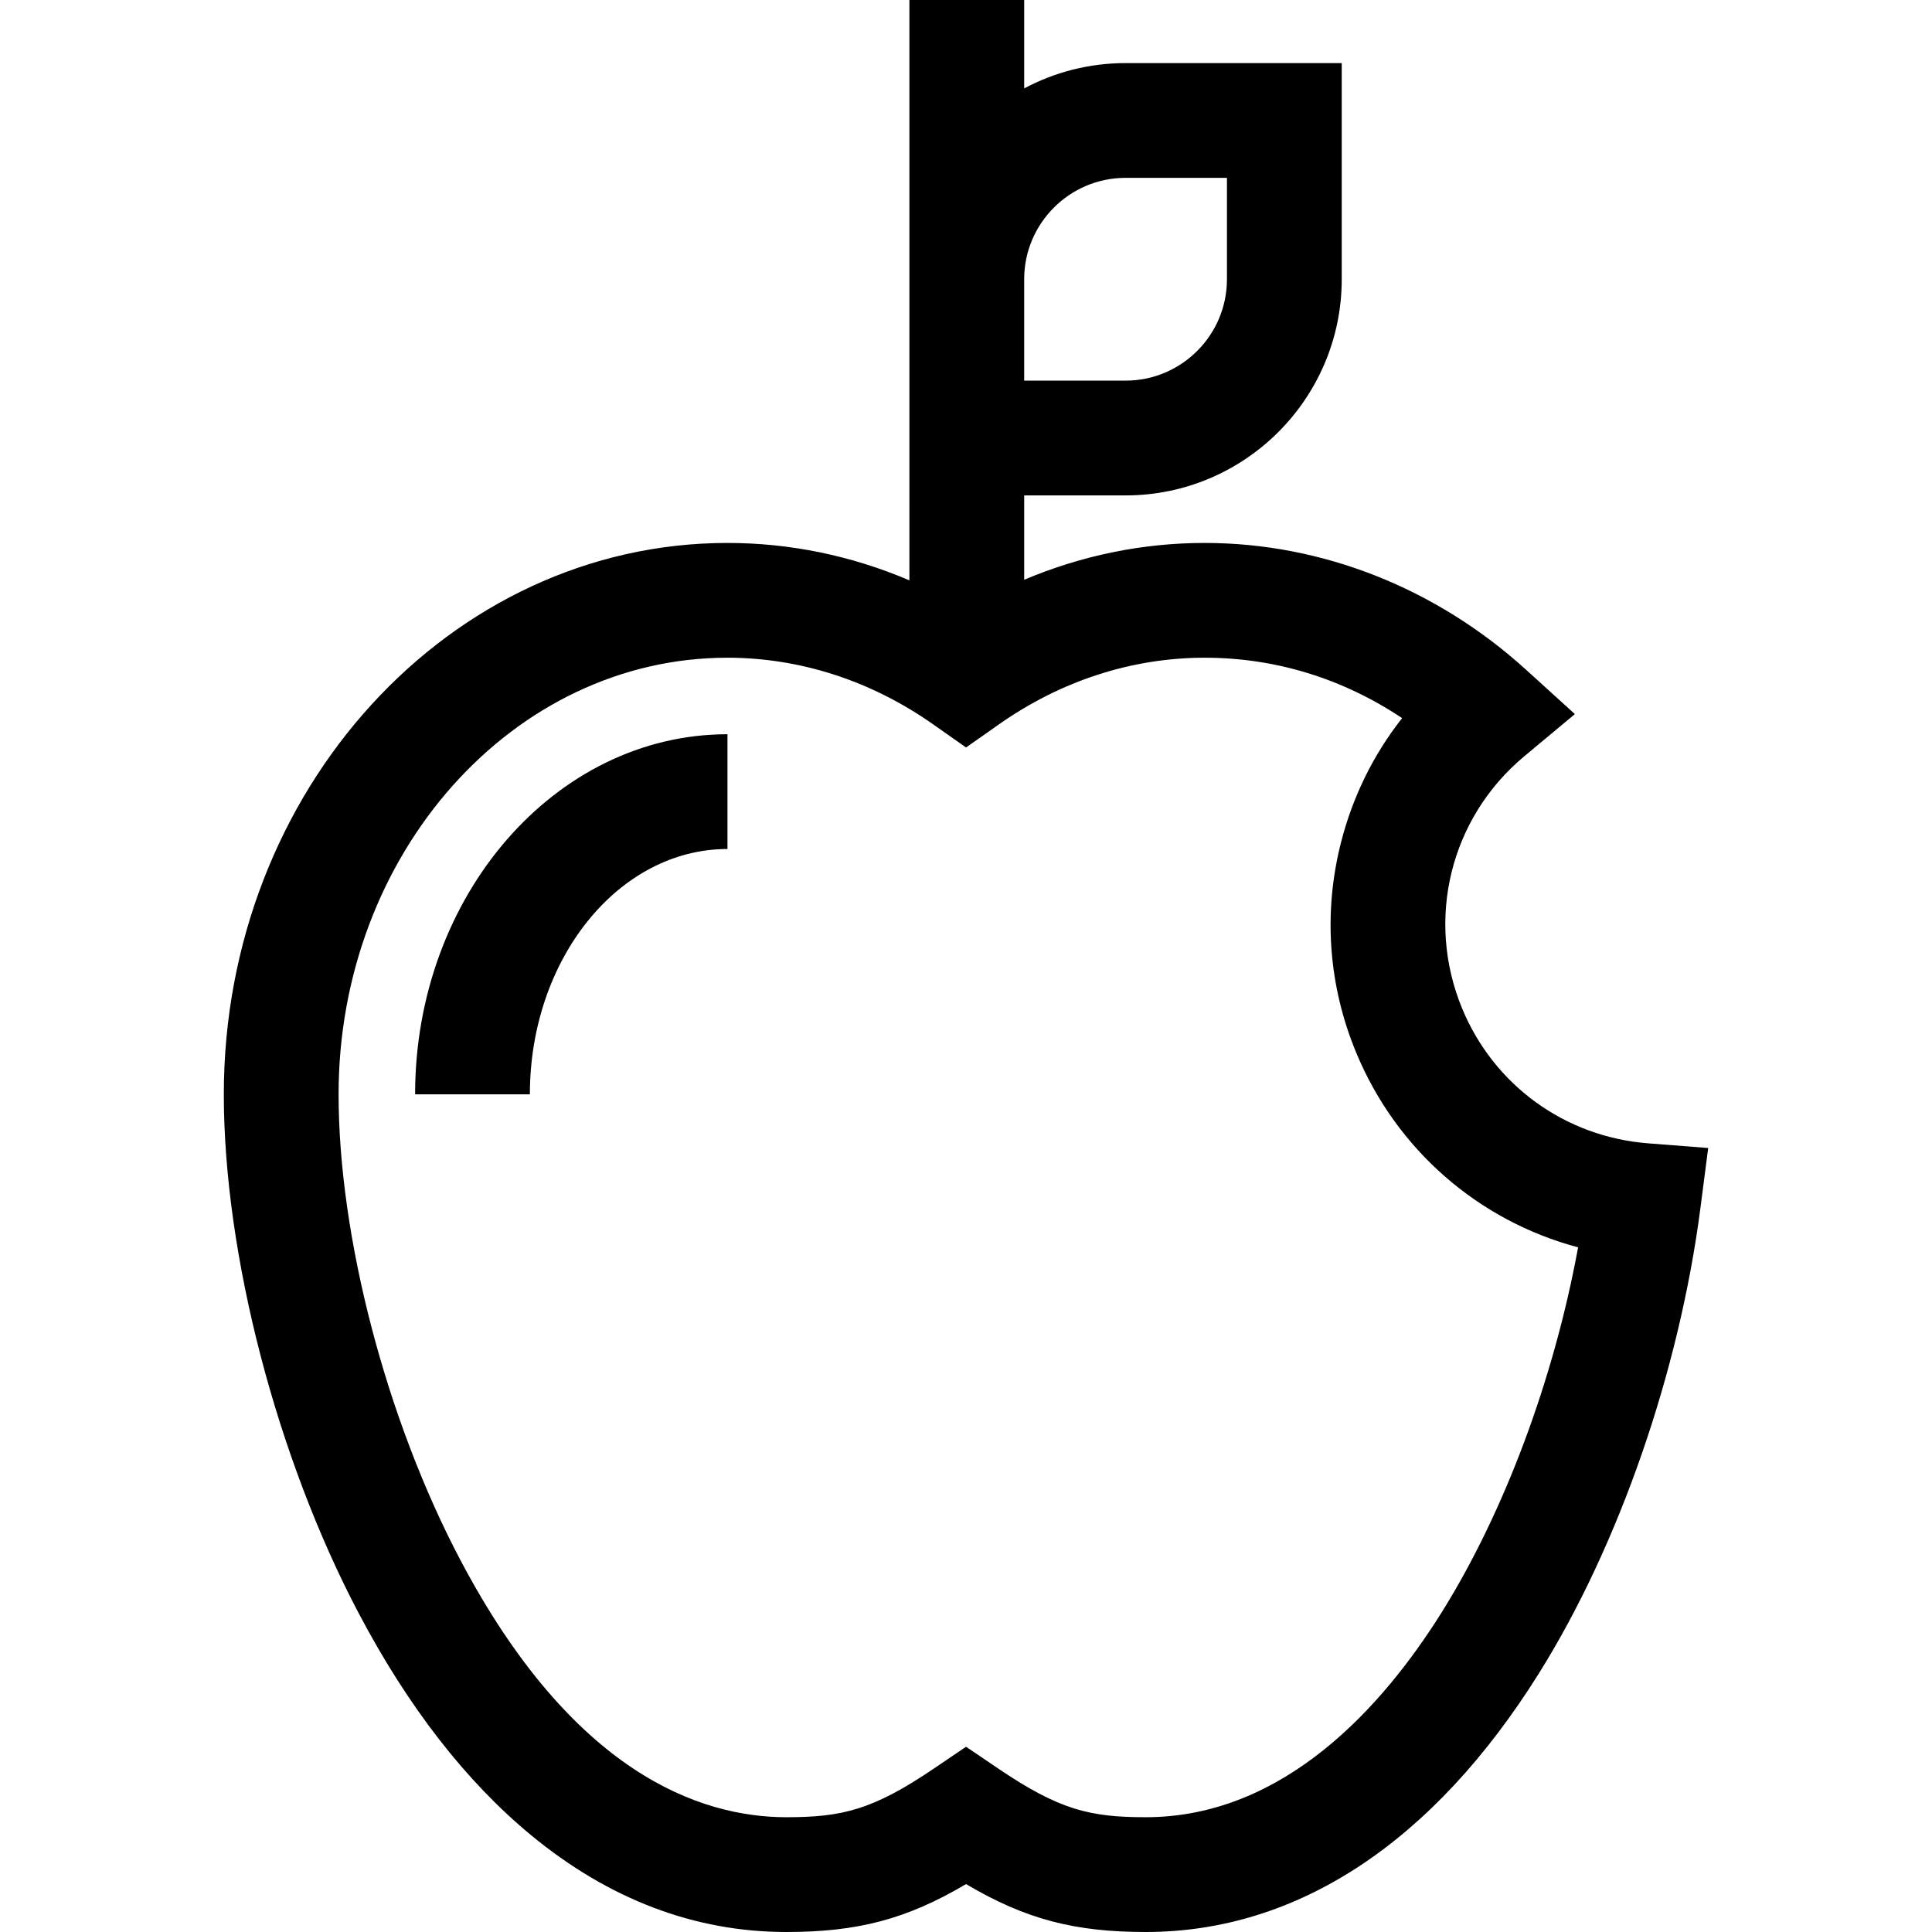 <?xml version="1.0" encoding="iso-8859-1"?>
<!-- Uploaded to: SVG Repo, www.svgrepo.com, Generator: SVG Repo Mixer Tools -->
<svg fill="#000000" height="800px" width="800px" version="1.1" id="Layer_1" xmlns="http://www.w3.org/2000/svg" xmlns:xlink="http://www.w3.org/1999/xlink" 
	 viewBox="0 0 512 512" xml:space="preserve">
<g>
	<g>
		<path d="M436.728,302.99c-21.955-1.71-40.82-15.387-49.231-35.694c-9.788-23.631-3.181-50.502,16.443-66.864l13.421-11.192
			l-12.936-11.748c-23.865-21.672-54.117-33.607-85.182-33.607c-16.445,0-32.625,3.334-47.824,9.758v-22.353h26.869
			c31.587,0,57.286-25.698,57.286-57.286V16.719h-57.286c-9.705,0-18.85,2.434-26.869,6.711V0h-30.417v74.003v57.286V153.8
			c-15.312-6.531-31.628-9.915-48.211-9.915c-73.6,0-133.477,65.549-133.477,146.121c0,42.374,14.047,96.386,35.787,137.601
			c13.076,24.79,28.448,44.566,45.69,58.777C161.41,503.382,184.162,512,208.412,512c18.714,0,31.767-3.323,47.605-12.697
			C271.855,508.677,284.908,512,303.622,512c40.14,0,76.188-23.724,104.248-68.609c21.164-33.854,37.15-79.942,42.763-123.284
			l2.055-15.874L436.728,302.99z M271.417,74.003c0-14.815,12.053-26.869,26.869-26.869h26.869v26.869
			c0,14.815-12.053,26.869-26.869,26.869h-26.869V74.003z M382.076,427.266c-15.492,24.778-41.677,54.316-78.456,54.316
			c-14.786,0-22.911-1.949-39.076-12.898l-8.529-5.777l-8.53,5.777c-16.164,10.949-24.29,12.898-39.075,12.898
			c-23.017,0-56.691-11.826-86.408-68.165c-19.605-37.169-32.274-85.611-32.274-123.411c0-63.8,46.232-115.704,103.06-115.704
			c19.224,0,38.063,6.101,54.48,17.641l8.746,6.148l8.746-6.148c16.417-11.541,35.256-17.641,54.48-17.641
			c18.728,0,36.564,5.49,52.333,16.007c-7.599,9.649-13.108,20.815-16.203,32.986c-4.734,18.613-3.343,37.854,4.025,55.641
			c10.696,25.822,32.472,44.606,58.818,51.627C411.834,365.337,398.734,400.62,382.076,427.266z"/>
	</g>
</g>
<g>
	<g>
		<path d="M110.007,290.006h30.417c0-35.846,23.49-65.009,52.364-65.009V194.58C147.142,194.58,110.007,237.388,110.007,290.006z"/>
	</g>
</g>
</svg>